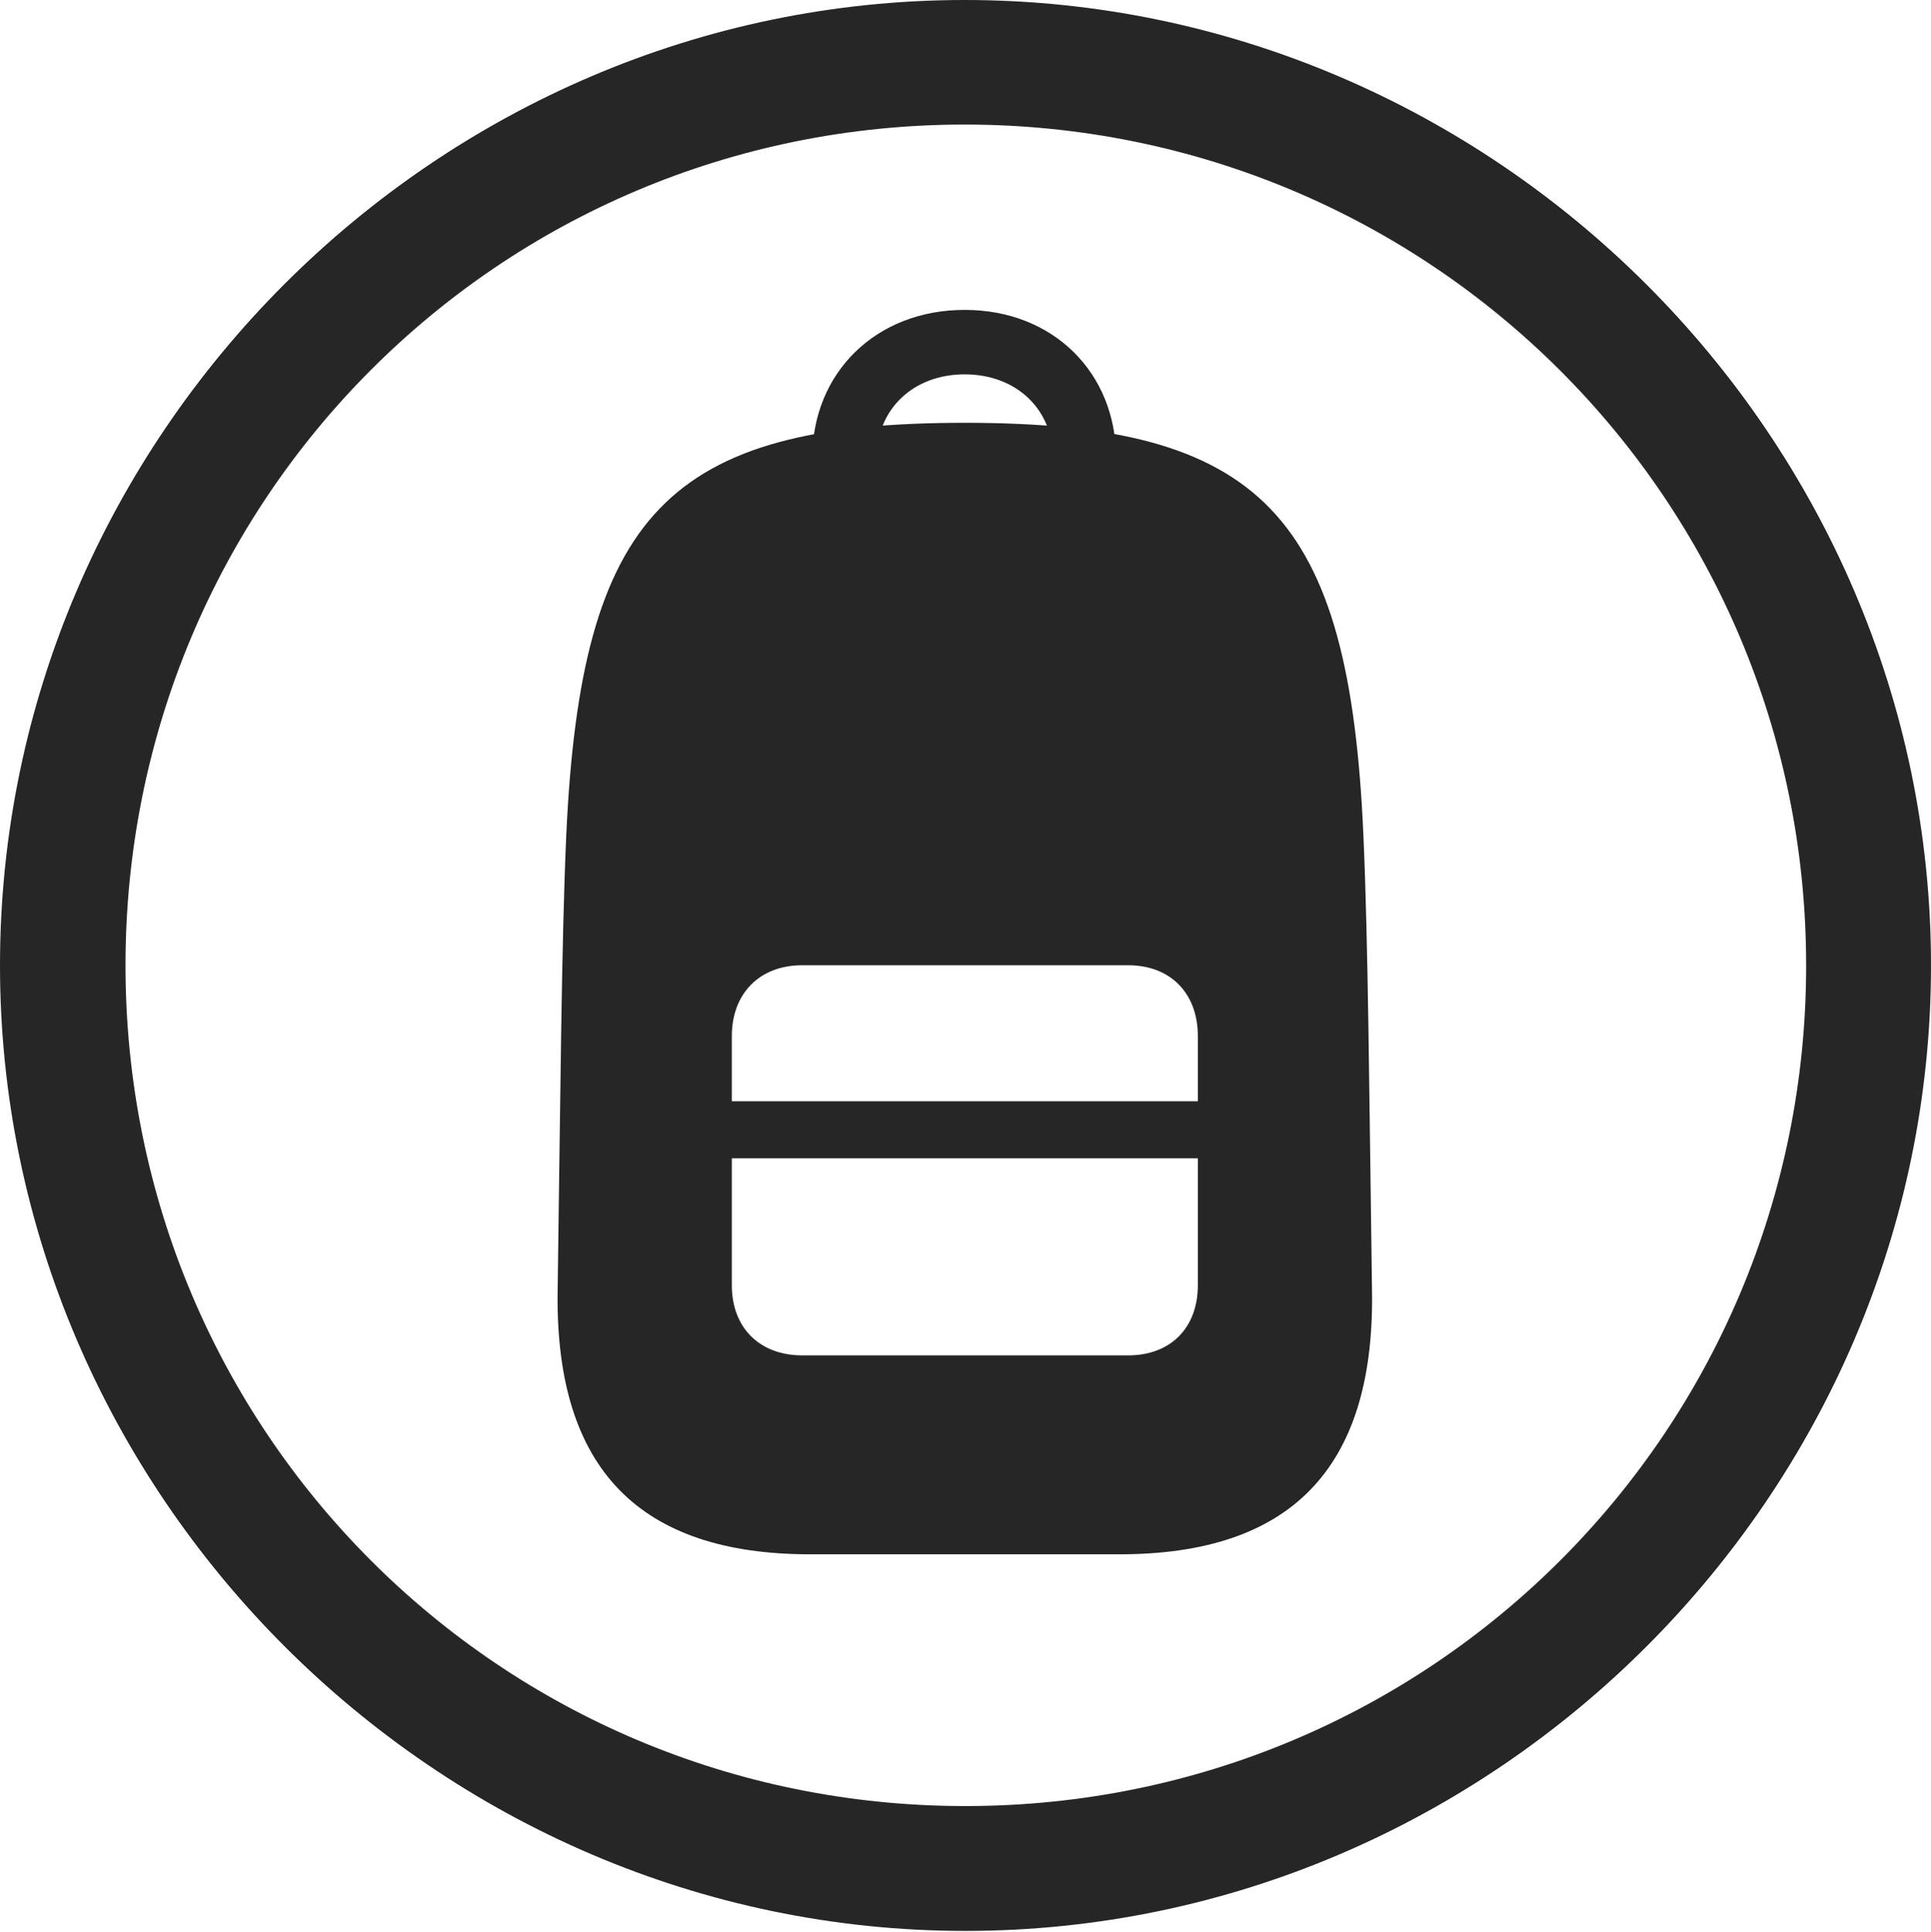 <?xml version="1.0" encoding="UTF-8"?>
<!--Generator: Apple Native CoreSVG 232.5-->
<!DOCTYPE svg
PUBLIC "-//W3C//DTD SVG 1.1//EN"
       "http://www.w3.org/Graphics/SVG/1.1/DTD/svg11.dtd">
<svg version="1.1" xmlns="http://www.w3.org/2000/svg" xmlns:xlink="http://www.w3.org/1999/xlink" width="97.96" height="97.993">
 <g>
  <rect height="97.993" opacity="0" width="97.96" x="0" y="0"/>
  <path d="M48.972 97.944C75.825 97.944 97.96 75.776 97.96 48.972C97.96 22.135 75.791 0 48.938 0C22.135 0 0 22.135 0 48.972C0 75.776 22.169 97.944 48.972 97.944ZM48.972 91.611C25.35 91.611 6.367 72.594 6.367 48.972C6.367 25.35 25.316 6.318 48.938 6.318C72.561 6.318 91.626 25.35 91.626 48.972C91.626 72.594 72.594 91.611 48.972 91.611Z" fill="#000000" fill-opacity="0.85"/>
  <path d="M41.094 78.841L56.798 78.841C65.452 78.841 69.655 74.511 69.606 65.74C69.46 55.413 69.411 47.925 69.166 42.373C68.453 26.069 64.006 21.446 48.938 21.446C33.886 21.446 29.473 26.069 28.726 42.373C28.482 47.925 28.433 55.413 28.286 65.74C28.237 74.511 32.44 78.841 41.094 78.841ZM40.702 68.751C38.523 68.751 37.126 67.338 37.126 65.193L37.126 52.552C37.126 50.407 38.523 48.961 40.702 48.961L57.224 48.961C59.403 48.961 60.767 50.407 60.767 52.552L60.767 65.193C60.767 67.338 59.403 68.751 57.224 68.751ZM37.126 58.756L60.767 58.756L60.767 55.862L37.126 55.862ZM48.938 15.719C44.426 15.719 41.208 18.919 41.208 23.226L44.477 23.226C44.477 20.746 46.339 18.988 48.938 18.988C51.538 18.988 53.416 20.746 53.416 23.226L56.62 23.226C56.62 18.919 53.436 15.719 48.938 15.719Z" fill="#000000" fill-opacity="0.85"/>
 </g>
</svg>
